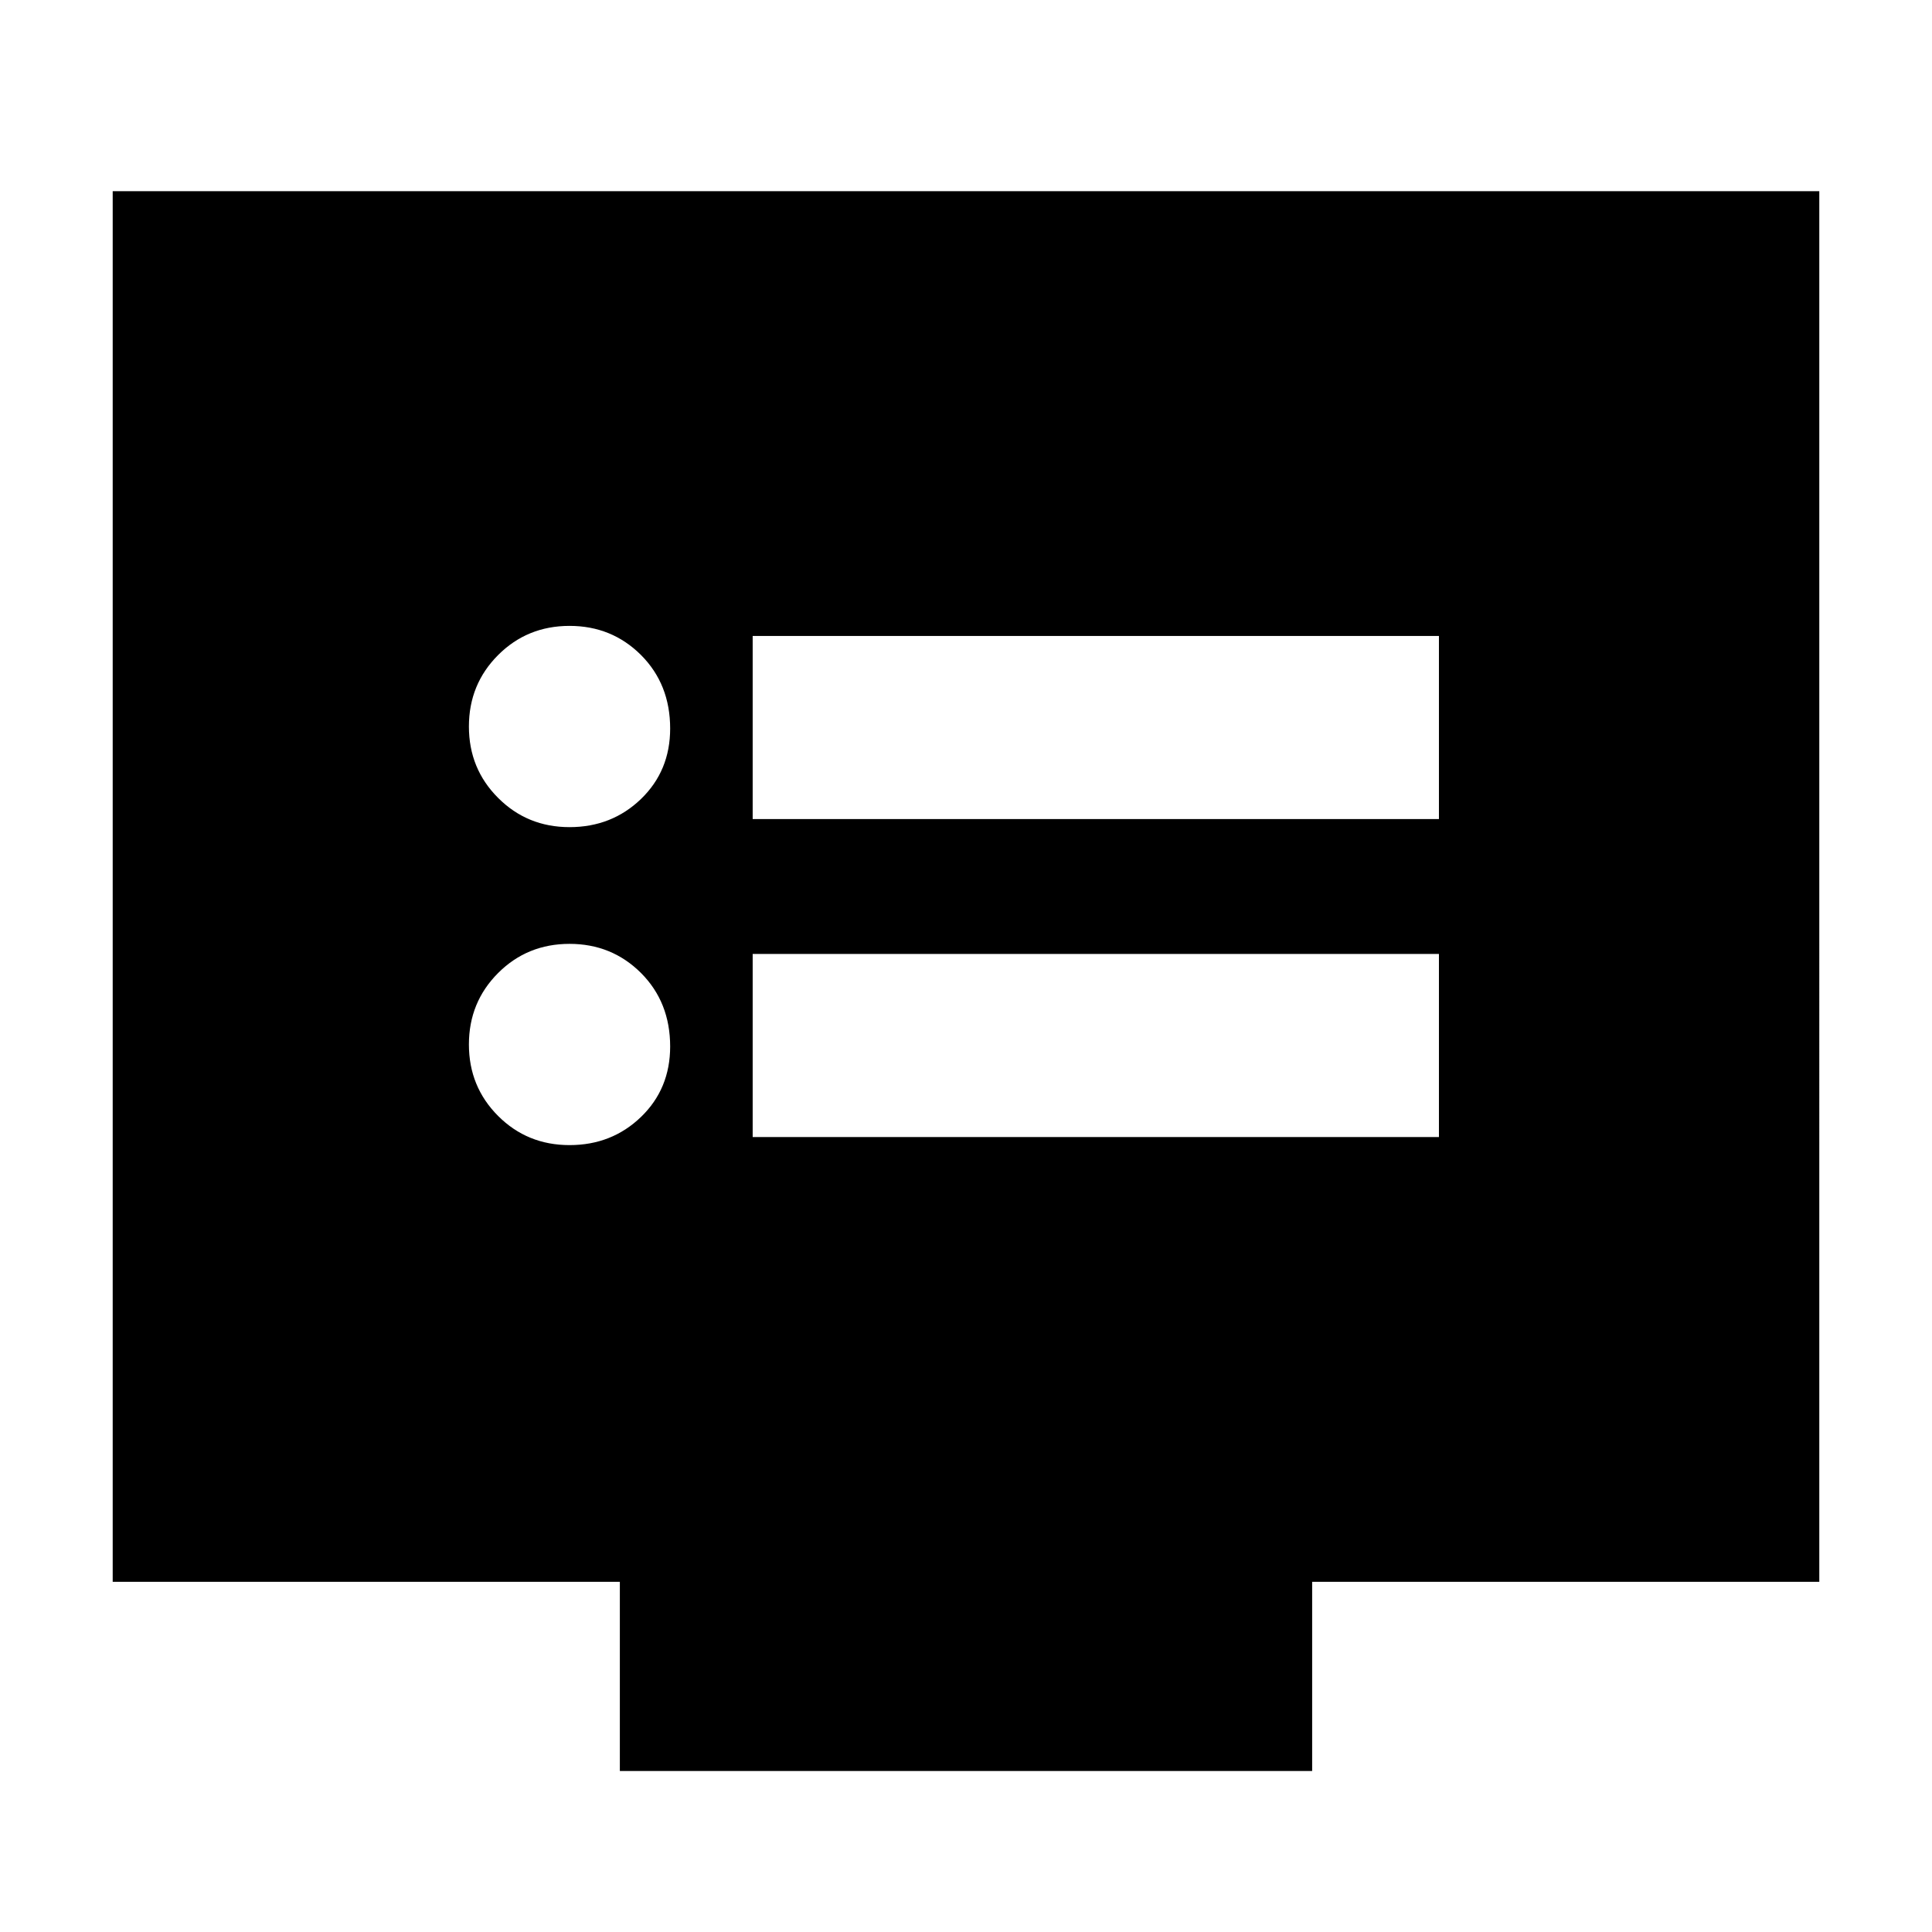 <svg xmlns="http://www.w3.org/2000/svg" height="24" width="24"><path d="M9.35 10.175h8.525V7.9H9.35Zm0 3.95h8.525V11.85H9.35Zm-2.275-3.85q.525 0 .888-.35.362-.35.362-.875 0-.55-.362-.913-.363-.362-.888-.362t-.887.362q-.363.363-.363.888t.363.887q.362.363.887.363Zm0 3.95q.525 0 .888-.35.362-.35.362-.875 0-.55-.362-.913-.363-.362-.888-.362t-.887.362q-.363.363-.363.888t.363.888q.362.362.887.362ZM7.7 22v-2.35H1.4V2.375h21.2V19.65h-6.3V22Z"/></svg>